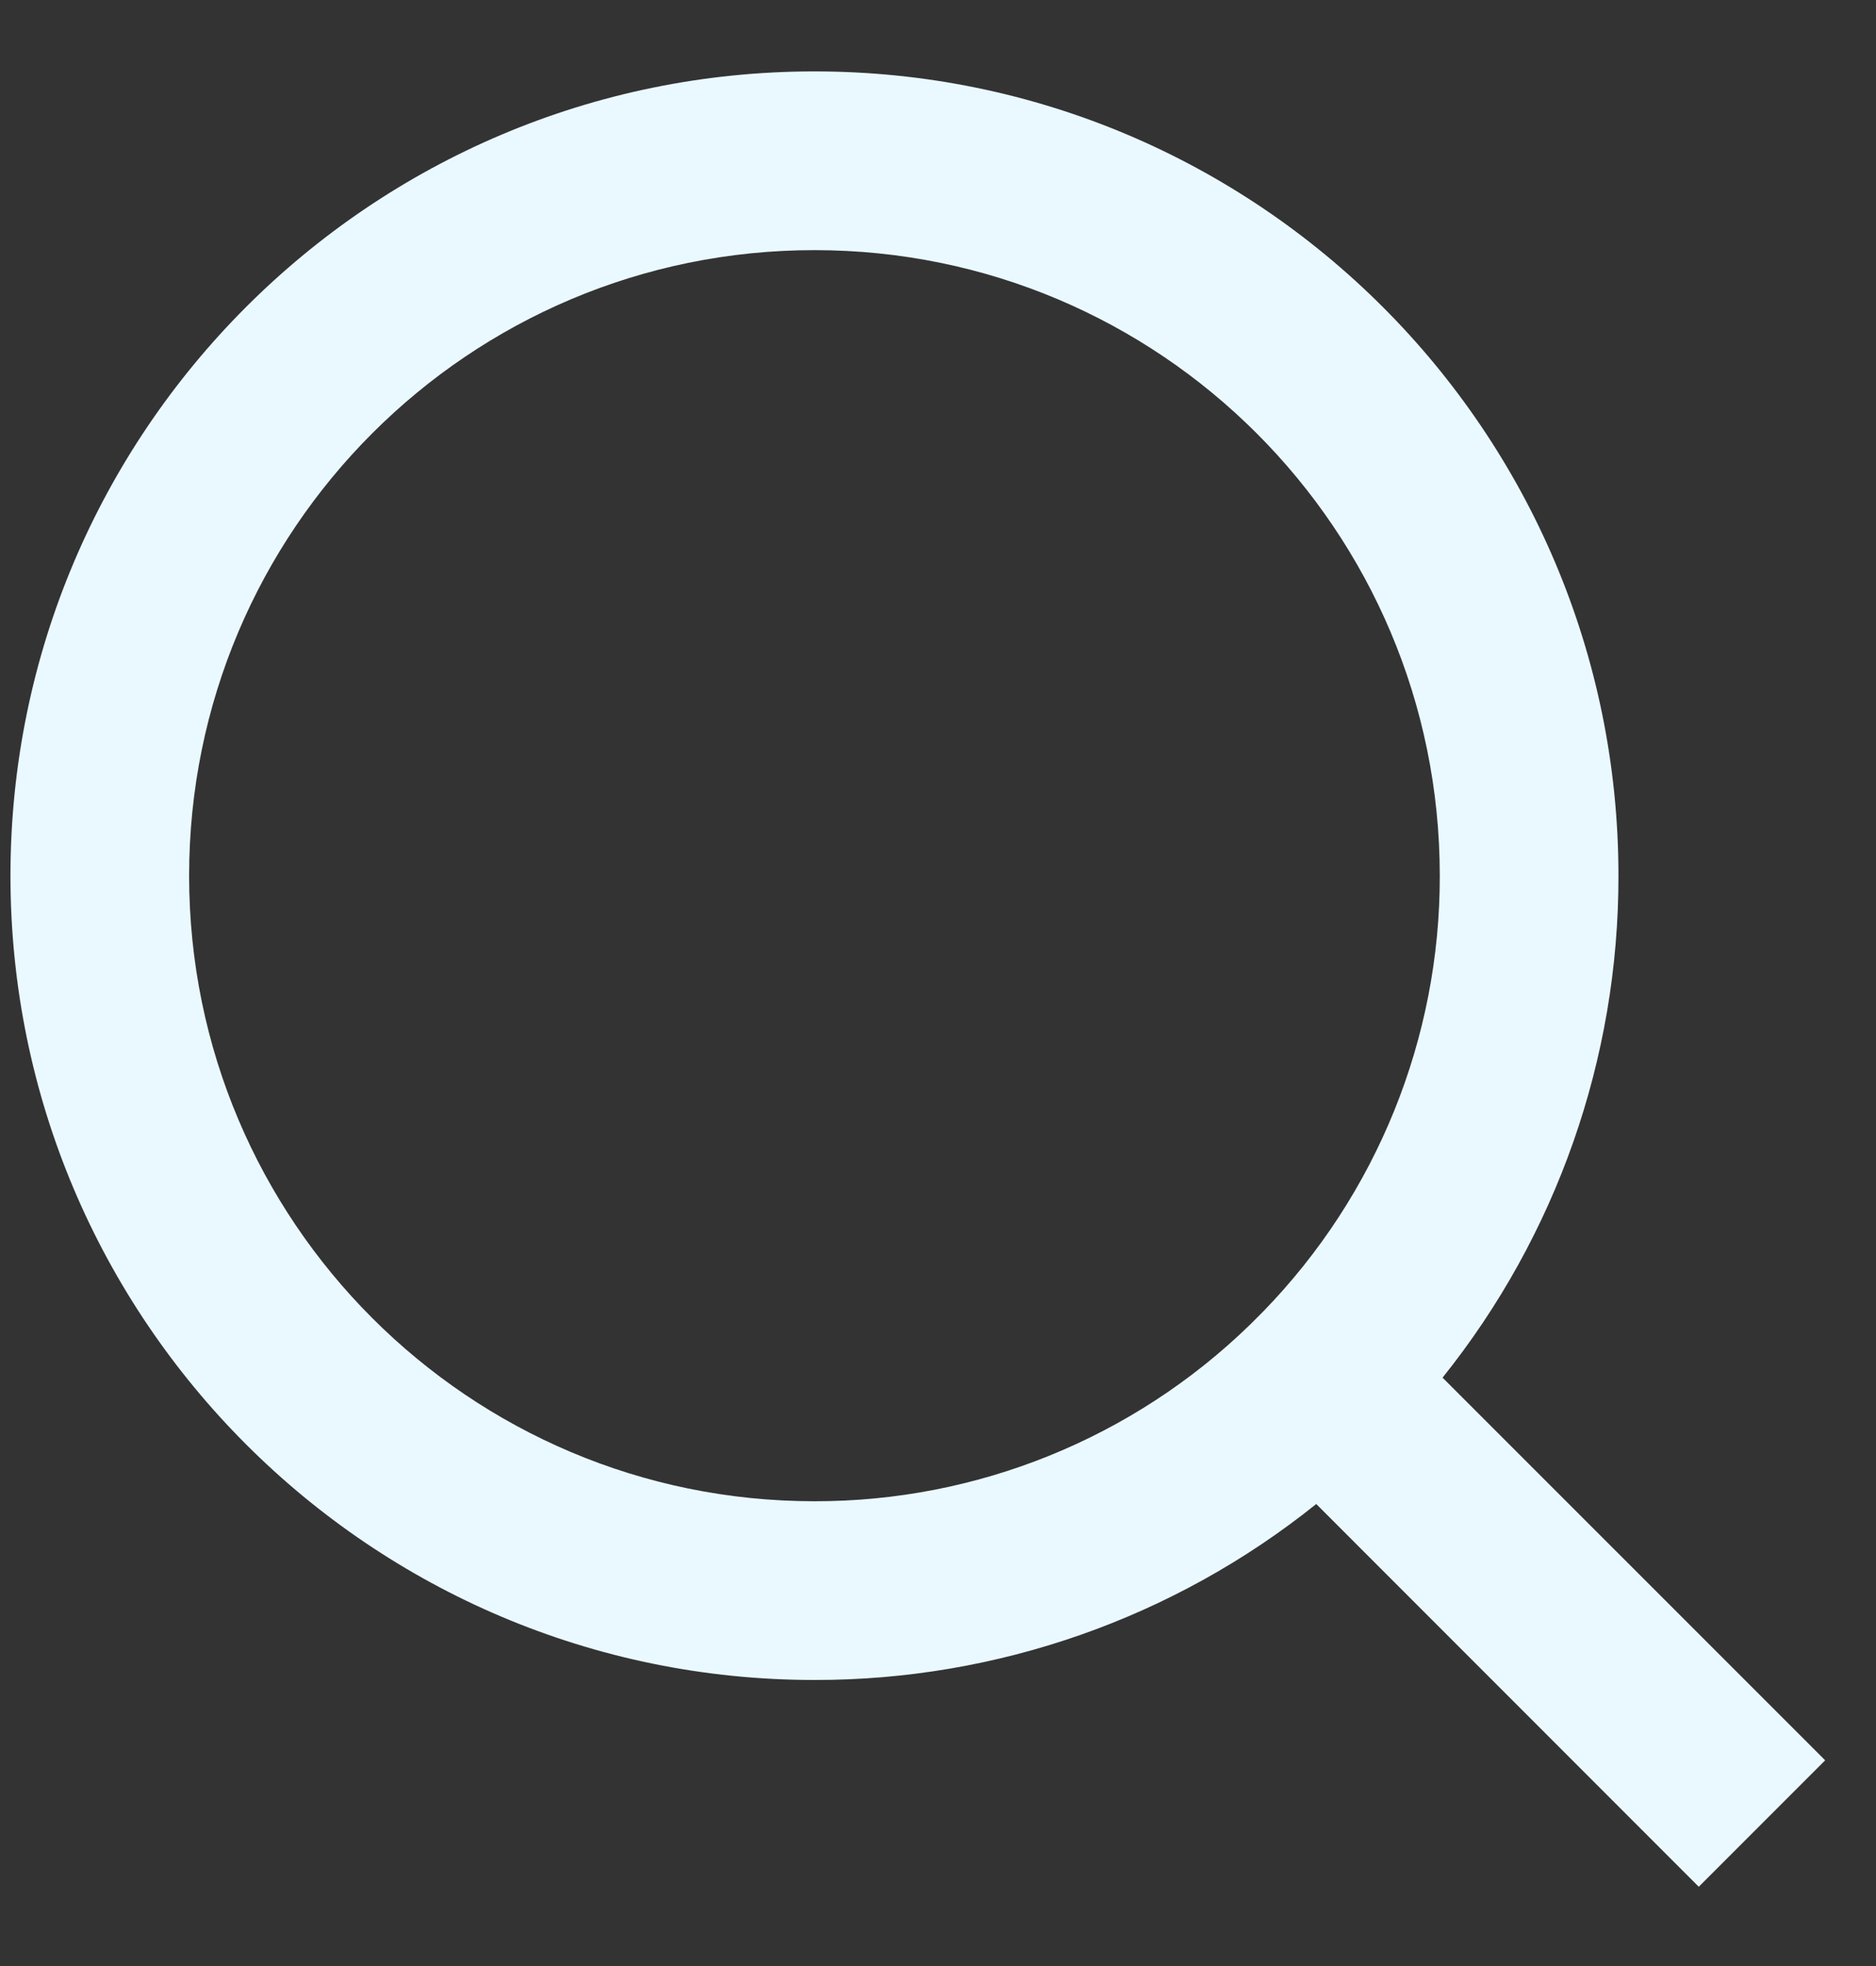 <svg width="21" height="22" viewBox="0 0 21 22" fill="none" xmlns="http://www.w3.org/2000/svg">
<rect x="0" y="0" width="21" height="22" fill="#333333" stroke="none"/>
<path d="M16.148 15.416L20.431 19.698L19.016 21.113L14.734 16.83C13.141 18.108 11.159 18.802 9.117 18.799C4.149 18.799 0.117 14.767 0.117 9.799C0.117 4.831 4.149 0.799 9.117 0.799C14.085 0.799 18.117 4.831 18.117 9.799C18.12 11.841 17.425 13.823 16.148 15.416ZM14.142 14.674C15.411 13.369 16.12 11.62 16.117 9.799C16.117 5.932 12.984 2.799 9.117 2.799C5.25 2.799 2.117 5.932 2.117 9.799C2.117 13.666 5.25 16.799 9.117 16.799C10.938 16.802 12.687 16.093 13.992 14.824L14.142 14.674Z" fill="#EAF9FF"/>
</svg>
